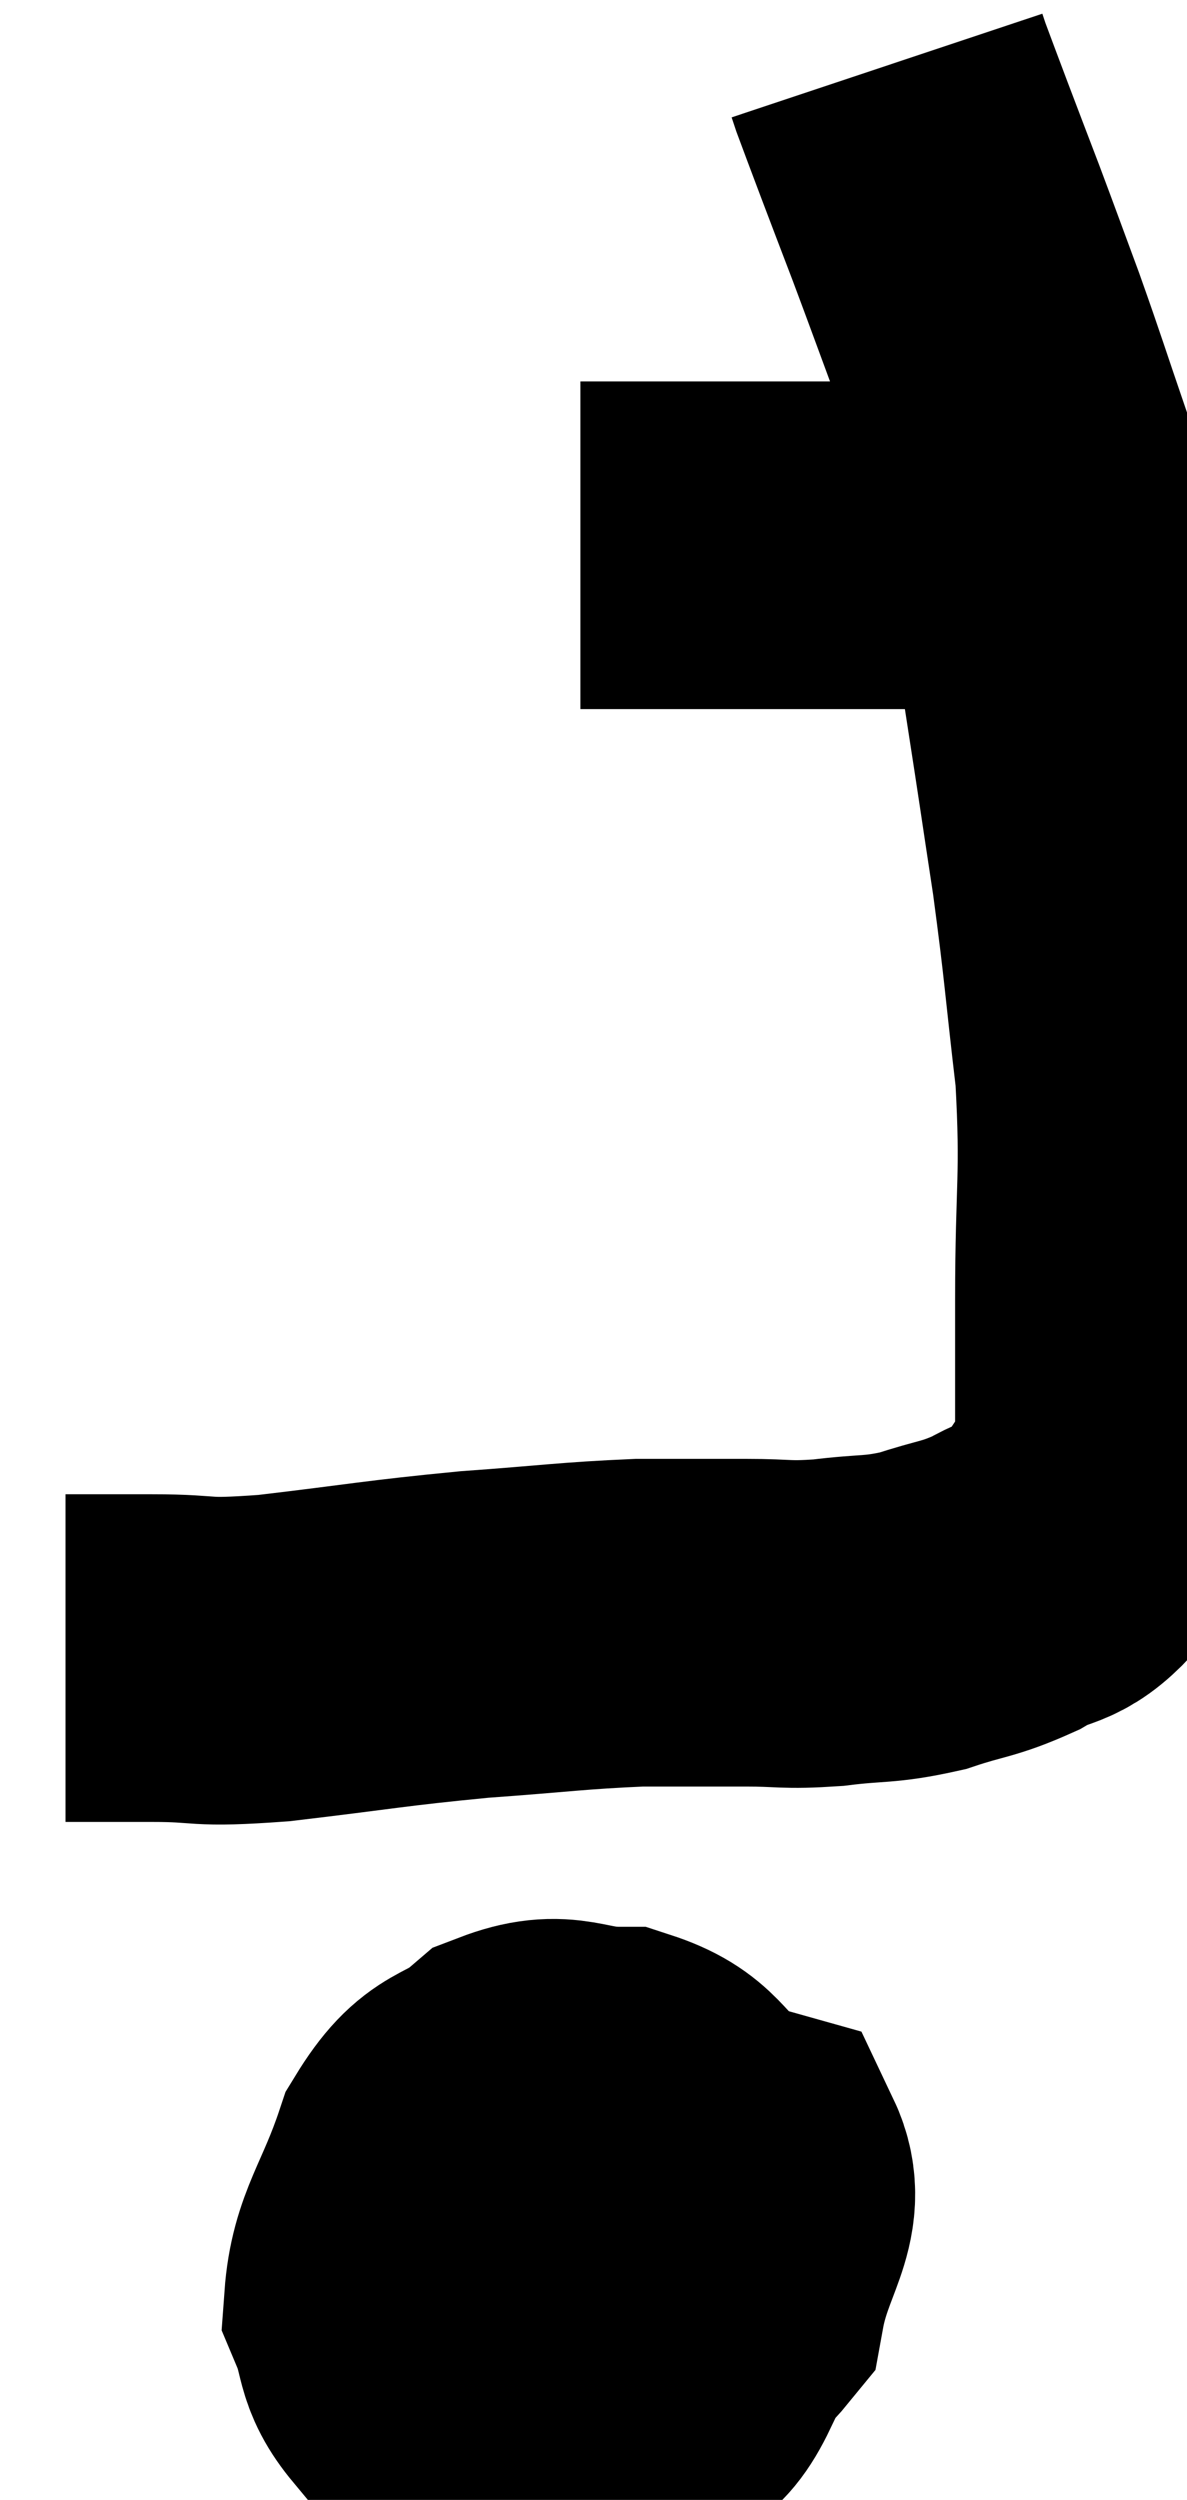<svg xmlns="http://www.w3.org/2000/svg" viewBox="13.88 4.82 18.12 38.145" width="18.12" height="38.145"><path d="M 14.88 30.12 C 15.54 30.12, 15.405 30.12, 16.2 30.12 C 17.13 30.12, 16.83 30.21, 18.06 30.12 C 19.59 29.94, 19.725 29.895, 21.12 29.76 C 22.38 29.67, 22.605 29.625, 23.64 29.58 C 24.45 29.58, 24.54 29.58, 25.26 29.58 C 25.89 29.58, 25.845 29.625, 26.52 29.58 C 27.24 29.49, 27.285 29.55, 27.96 29.4 C 28.59 29.19, 28.65 29.235, 29.22 28.98 C 29.73 28.68, 29.805 28.845, 30.24 28.38 C 30.6 27.75, 30.78 27.63, 30.96 27.12 C 30.96 26.73, 30.96 26.955, 30.96 26.34 C 30.96 25.5, 30.96 25.95, 30.96 24.66 C 30.96 22.92, 31.05 22.815, 30.96 21.18 C 30.78 19.65, 30.795 19.575, 30.6 18.12 C 30.39 16.74, 30.42 16.905, 30.18 15.36 C 29.91 13.65, 29.955 13.32, 29.64 11.94 C 29.28 10.89, 29.25 10.77, 28.92 9.84 C 28.62 9.03, 28.59 8.94, 28.32 8.22 C 28.08 7.59, 28.05 7.515, 27.84 6.96 C 27.66 6.48, 27.585 6.285, 27.48 6 C 27.45 5.91, 27.435 5.865, 27.42 5.82 C 27.42 5.82, 27.42 5.82, 27.42 5.82 C 27.42 5.82, 27.42 5.82, 27.42 5.82 L 27.42 5.82" fill="none" stroke="black" stroke-width="5"></path><path d="M 22.74 13.14 C 23.67 13.14, 23.685 13.14, 24.6 13.14 C 25.5 13.14, 25.62 13.14, 26.4 13.14 C 27.06 13.14, 27.195 13.14, 27.72 13.14 C 28.11 13.14, 28.23 13.14, 28.5 13.14 C 28.65 13.14, 28.62 13.14, 28.8 13.14 C 29.01 13.14, 29.07 13.14, 29.22 13.14 C 29.31 13.14, 29.325 13.14, 29.4 13.14 L 29.52 13.14" fill="none" stroke="black" stroke-width="5"></path><path d="M 22.02 38.04 C 21.63 38.64, 21.3 38.58, 21.24 39.24 C 21.51 39.96, 21.435 40.125, 21.78 40.68 C 22.2 41.07, 22.215 41.22, 22.62 41.46 C 23.01 41.55, 22.98 41.805, 23.4 41.64 C 23.85 41.22, 23.97 41.49, 24.3 40.8 C 24.51 39.84, 24.66 39.675, 24.72 38.88 C 24.63 38.25, 24.885 38.16, 24.54 37.62 C 23.94 37.17, 24.03 36.945, 23.34 36.72 C 22.56 36.72, 22.485 36.45, 21.78 36.72 C 21.15 37.26, 21.015 36.99, 20.52 37.8 C 20.16 38.88, 19.86 39.135, 19.8 39.96 C 20.04 40.53, 19.905 40.65, 20.28 41.1 C 20.79 41.43, 20.73 41.565, 21.3 41.76 C 21.93 41.82, 21.975 42.105, 22.56 41.88 C 23.1 41.37, 23.37 41.37, 23.64 40.86 C 23.64 40.35, 23.76 40.35, 23.64 39.84 C 23.4 39.33, 23.535 39.24, 23.16 38.82 C 22.65 38.49, 22.665 38.34, 22.14 38.16 C 21.6 38.13, 21.375 37.845, 21.06 38.1 C 20.97 38.64, 20.79 38.595, 20.88 39.18 C 21.15 39.81, 20.925 40.02, 21.42 40.44 C 22.14 40.65, 21.99 40.995, 22.86 40.86 C 23.88 40.38, 24.3 40.635, 24.9 39.9 C 25.08 38.91, 25.545 38.52, 25.26 37.92 C 24.51 37.71, 24.255 37.605, 23.76 37.5 L 23.28 37.5" fill="none" stroke="black" stroke-width="5"></path></svg>